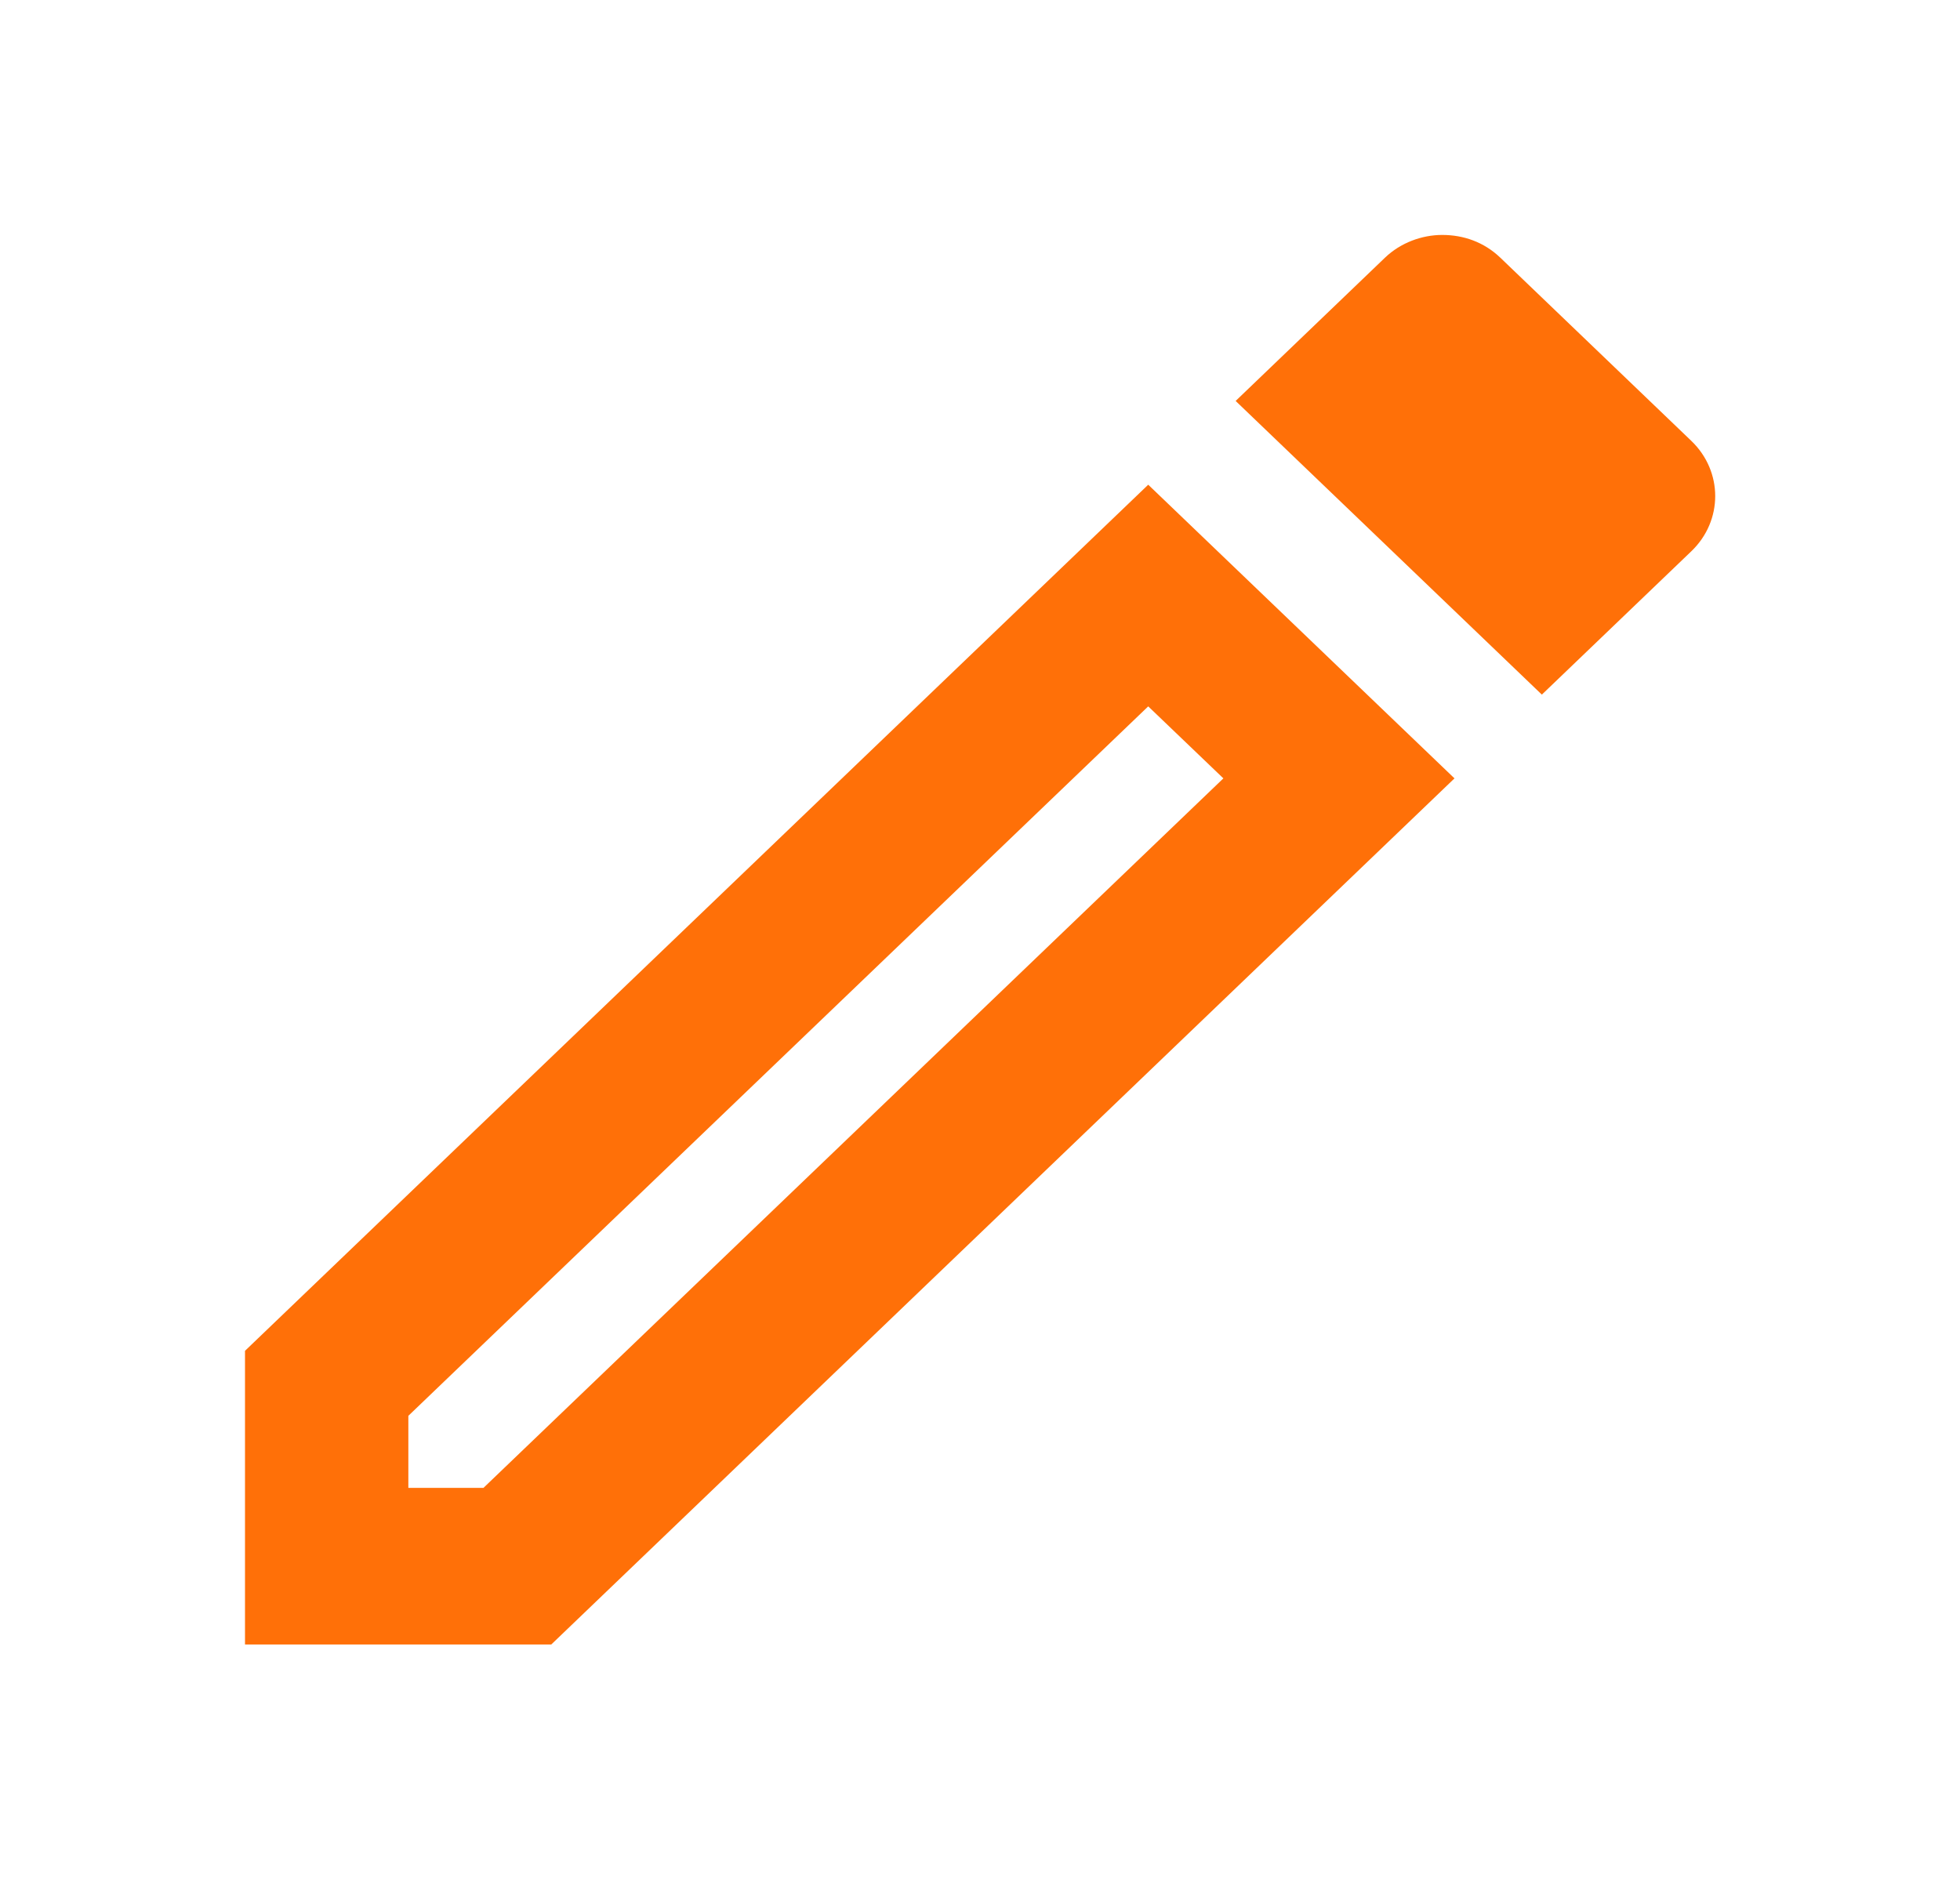 <svg width="35" height="34" viewBox="0 0 35 34" fill="none" xmlns="http://www.w3.org/2000/svg">
<g clip-path="url(#clip0_10_28)">
<path d="M20.504 12.616L21.846 13.902L8.633 26.574H7.292V25.287L20.504 12.616ZM25.754 4.196C25.39 4.196 25.01 4.336 24.733 4.601L22.065 7.161L27.533 12.406L30.202 9.846C30.771 9.301 30.771 8.42 30.202 7.874L26.79 4.601C26.498 4.322 26.133 4.196 25.754 4.196ZM20.504 8.657L4.375 24.126V29.371H9.844L25.973 13.902L20.504 8.657Z" fill="#FF7008"/>
</g>
<defs>
<clipPath id="clip0_10_28">
<rect width="35" height="33.567" fill="white"/>
</clipPath>
</defs>
</svg>
